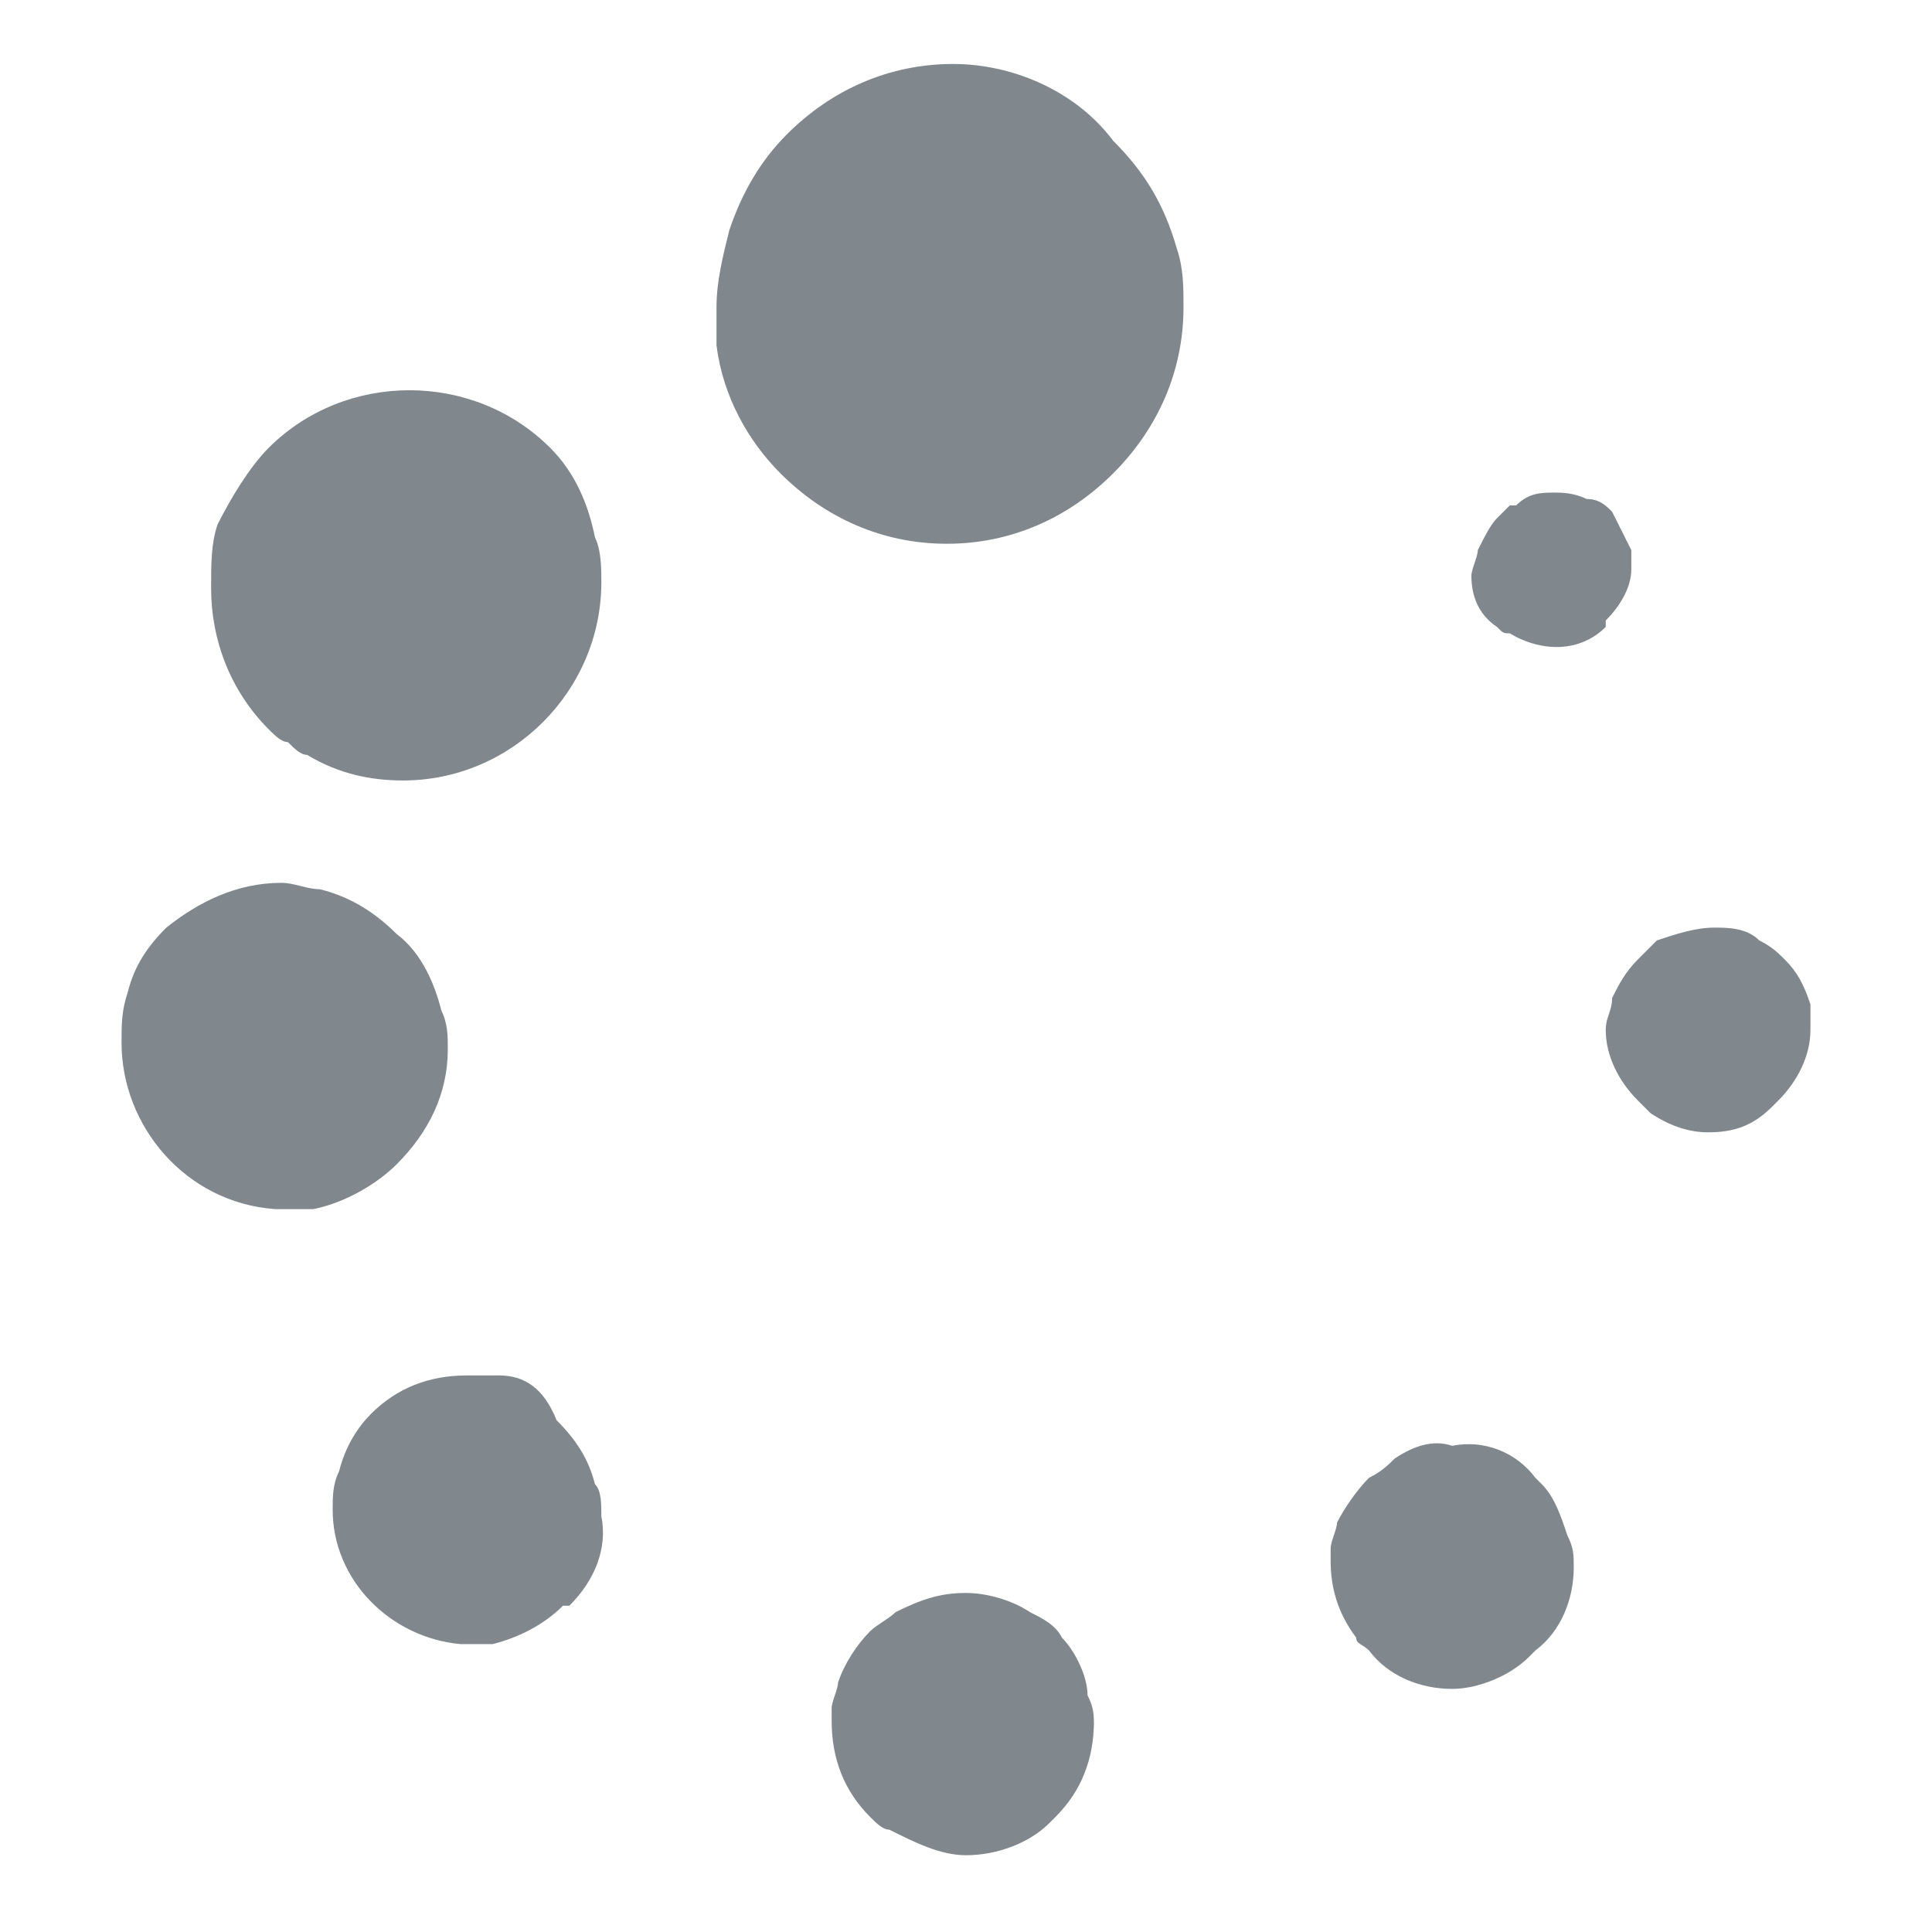 <?xml version="1.0" encoding="utf-8"?>
<!-- Generator: Adobe Illustrator 24.0.1, SVG Export Plug-In . SVG Version: 6.00 Build 0)  -->
<svg version="1.1" id="Livello_1" xmlns="http://www.w3.org/2000/svg" xmlns:xlink="http://www.w3.org/1999/xlink" x="0px" y="0px"
	 viewBox="0 0 30.2 30.2" style="enable-background:new 0 0 30.2 30.2;" xml:space="preserve">
<style type="text/css">
	.st0{fill:#80888D;}
</style>
<g id="Group_356" transform="translate(-9.7 -7.55)">
	<g id="Group_355" transform="translate(9.7 7.55)">
		<g id="a" transform="translate(0 0)">
			<path id="Path_149" class="st0" d="M4.2,7C3.9,7.3,3.6,7.8,3.4,8.2c-0.1,0.3-0.1,0.6-0.1,1c0,0.8,0.3,1.6,0.9,2.2
				c0.1,0.1,0.2,0.2,0.3,0.2c0,0,0,0,0,0c0.1,0.1,0.2,0.2,0.3,0.2c0,0,0,0,0,0c0.5,0.3,1,0.4,1.5,0.4c1.7,0,3.1-1.4,3.1-3.1
				c0,0,0,0,0,0c0-0.2,0-0.5-0.1-0.7l0,0C9.2,7.9,9,7.4,8.6,7C8,6.4,7.2,6.1,6.4,6.1C5.6,6.1,4.8,6.4,4.2,7 M16.6,25.6L16.6,25.6
				c-0.1-0.2-0.3-0.3-0.5-0.4h0c-0.3-0.2-0.7-0.3-1-0.3c-0.4,0-0.7,0.1-1.1,0.3c0,0,0,0,0,0c-0.1,0.1-0.3,0.2-0.4,0.3v0
				c-0.2,0.2-0.4,0.5-0.5,0.8c0,0.1-0.1,0.3-0.1,0.4c0,0.1,0,0.2,0,0.2c0,0.6,0.2,1.1,0.6,1.5c0.1,0.1,0.2,0.2,0.3,0.2l0,0
				c0.4,0.2,0.8,0.4,1.2,0.4c0.5,0,1-0.2,1.3-0.5h0l0.1-0.1c0.4-0.4,0.6-0.9,0.6-1.5V27c0-0.2,0-0.3-0.1-0.5
				C17,26.2,16.8,25.8,16.6,25.6 M21.8,22.8c-0.1,0.1-0.2,0.2-0.4,0.3v0c-0.2,0.2-0.4,0.5-0.5,0.7l0,0c0,0.1-0.1,0.3-0.1,0.4
				c0,0,0,0.1,0,0.2c0,0.4,0.1,0.8,0.4,1.2l0,0c0,0.1,0.1,0.1,0.2,0.2c0.3,0.4,0.8,0.6,1.3,0.6c0.4,0,0.9-0.2,1.2-0.5h0l0.1-0.1
				c0.4-0.3,0.6-0.8,0.6-1.3l0,0v0c0-0.2,0-0.3-0.1-0.5l0,0c-0.1-0.3-0.2-0.6-0.4-0.8l0,0l-0.1-0.1c-0.3-0.4-0.8-0.6-1.3-0.5
				C22.4,22.5,22.1,22.6,21.8,22.8L21.8,22.8 M7.8,21.5c-0.2,0-0.3,0-0.5,0c-0.6,0-1.1,0.2-1.5,0.6v0c-0.2,0.2-0.4,0.5-0.5,0.9l0,0
				c-0.1,0.2-0.1,0.4-0.1,0.6c0,1.1,0.9,2,2,2.1h0.1c0.1,0,0.3,0,0.4,0h0c0.4-0.1,0.8-0.3,1.1-0.6l0,0c0,0,0,0,0,0c0,0,0,0,0.1,0
				l0,0l0,0c0.4-0.4,0.6-0.9,0.5-1.4c0-0.2,0-0.4-0.1-0.5c-0.1-0.4-0.3-0.7-0.6-1C8.5,21.7,8.2,21.5,7.8,21.5
				C7.8,21.4,7.8,21.4,7.8,21.5 M5,13.9L5,13.9c-0.2,0-0.4-0.1-0.6-0.1c-0.7,0-1.3,0.3-1.8,0.7c-0.3,0.3-0.5,0.6-0.6,1
				c-0.1,0.3-0.1,0.5-0.1,0.8c0,1.3,1,2.5,2.4,2.6h0.4c0.1,0,0.1,0,0.2,0h0c0.5-0.1,1-0.4,1.3-0.7l0,0c0.5-0.5,0.8-1.1,0.8-1.8
				c0-0.2,0-0.4-0.1-0.6c-0.1-0.4-0.3-0.9-0.7-1.2C5.8,14.2,5.4,14,5,13.9 M24.8,7.8c-0.2-0.1-0.4-0.1-0.5-0.1c-0.2,0-0.4,0-0.6,0.2
				l0,0c0,0,0,0-0.1,0c-0.1,0.1-0.1,0.1-0.2,0.2c-0.1,0.1-0.2,0.3-0.3,0.5c0,0.1-0.1,0.3-0.1,0.4c0,0.3,0.1,0.6,0.4,0.8
				c0.1,0.1,0.1,0.1,0.2,0.1c0.5,0.3,1.1,0.3,1.5-0.1h0c0,0,0,0,0-0.1c0,0,0,0,0,0c0.2-0.2,0.4-0.5,0.4-0.8c0-0.1,0-0.2,0-0.3l0,0
				c-0.1-0.2-0.2-0.4-0.3-0.6l0,0C25.1,7.9,25,7.8,24.8,7.8 M14.9,1c-1,0-1.9,0.4-2.6,1.1c-0.4,0.4-0.7,0.9-0.9,1.5v0
				c-0.1,0.4-0.2,0.8-0.2,1.2c0,0.2,0,0.3,0,0.5l0,0c0,0,0,0.1,0,0.1c0.1,0.8,0.5,1.5,1,2c0.7,0.7,1.6,1.1,2.6,1.1
				c1,0,1.9-0.4,2.6-1.1c0.7-0.7,1.1-1.6,1.1-2.6c0-0.3,0-0.6-0.1-0.9c-0.2-0.7-0.5-1.2-1-1.7C16.8,1.4,15.8,1,14.9,1 M26.8,14.5
				L26.8,14.5c-0.3,0-0.6,0.1-0.9,0.2c0,0,0,0,0,0c-0.1,0.1-0.2,0.2-0.3,0.3v0c-0.2,0.2-0.3,0.4-0.4,0.6l0,0c0,0.2-0.1,0.3-0.1,0.5
				c0,0.4,0.2,0.8,0.5,1.1c0.1,0.1,0.1,0.1,0.2,0.2c0.3,0.2,0.6,0.3,0.9,0.3c0.4,0,0.7-0.1,1-0.4h0l0.1-0.1c0.3-0.3,0.5-0.7,0.5-1.1
				c0-0.1,0-0.3,0-0.4l0,0c-0.1-0.3-0.2-0.5-0.4-0.7c-0.1-0.1-0.2-0.2-0.4-0.3h0C27.3,14.5,27,14.5,26.8,14.5z"/>
		</g>
	</g>
</g>
</svg>
